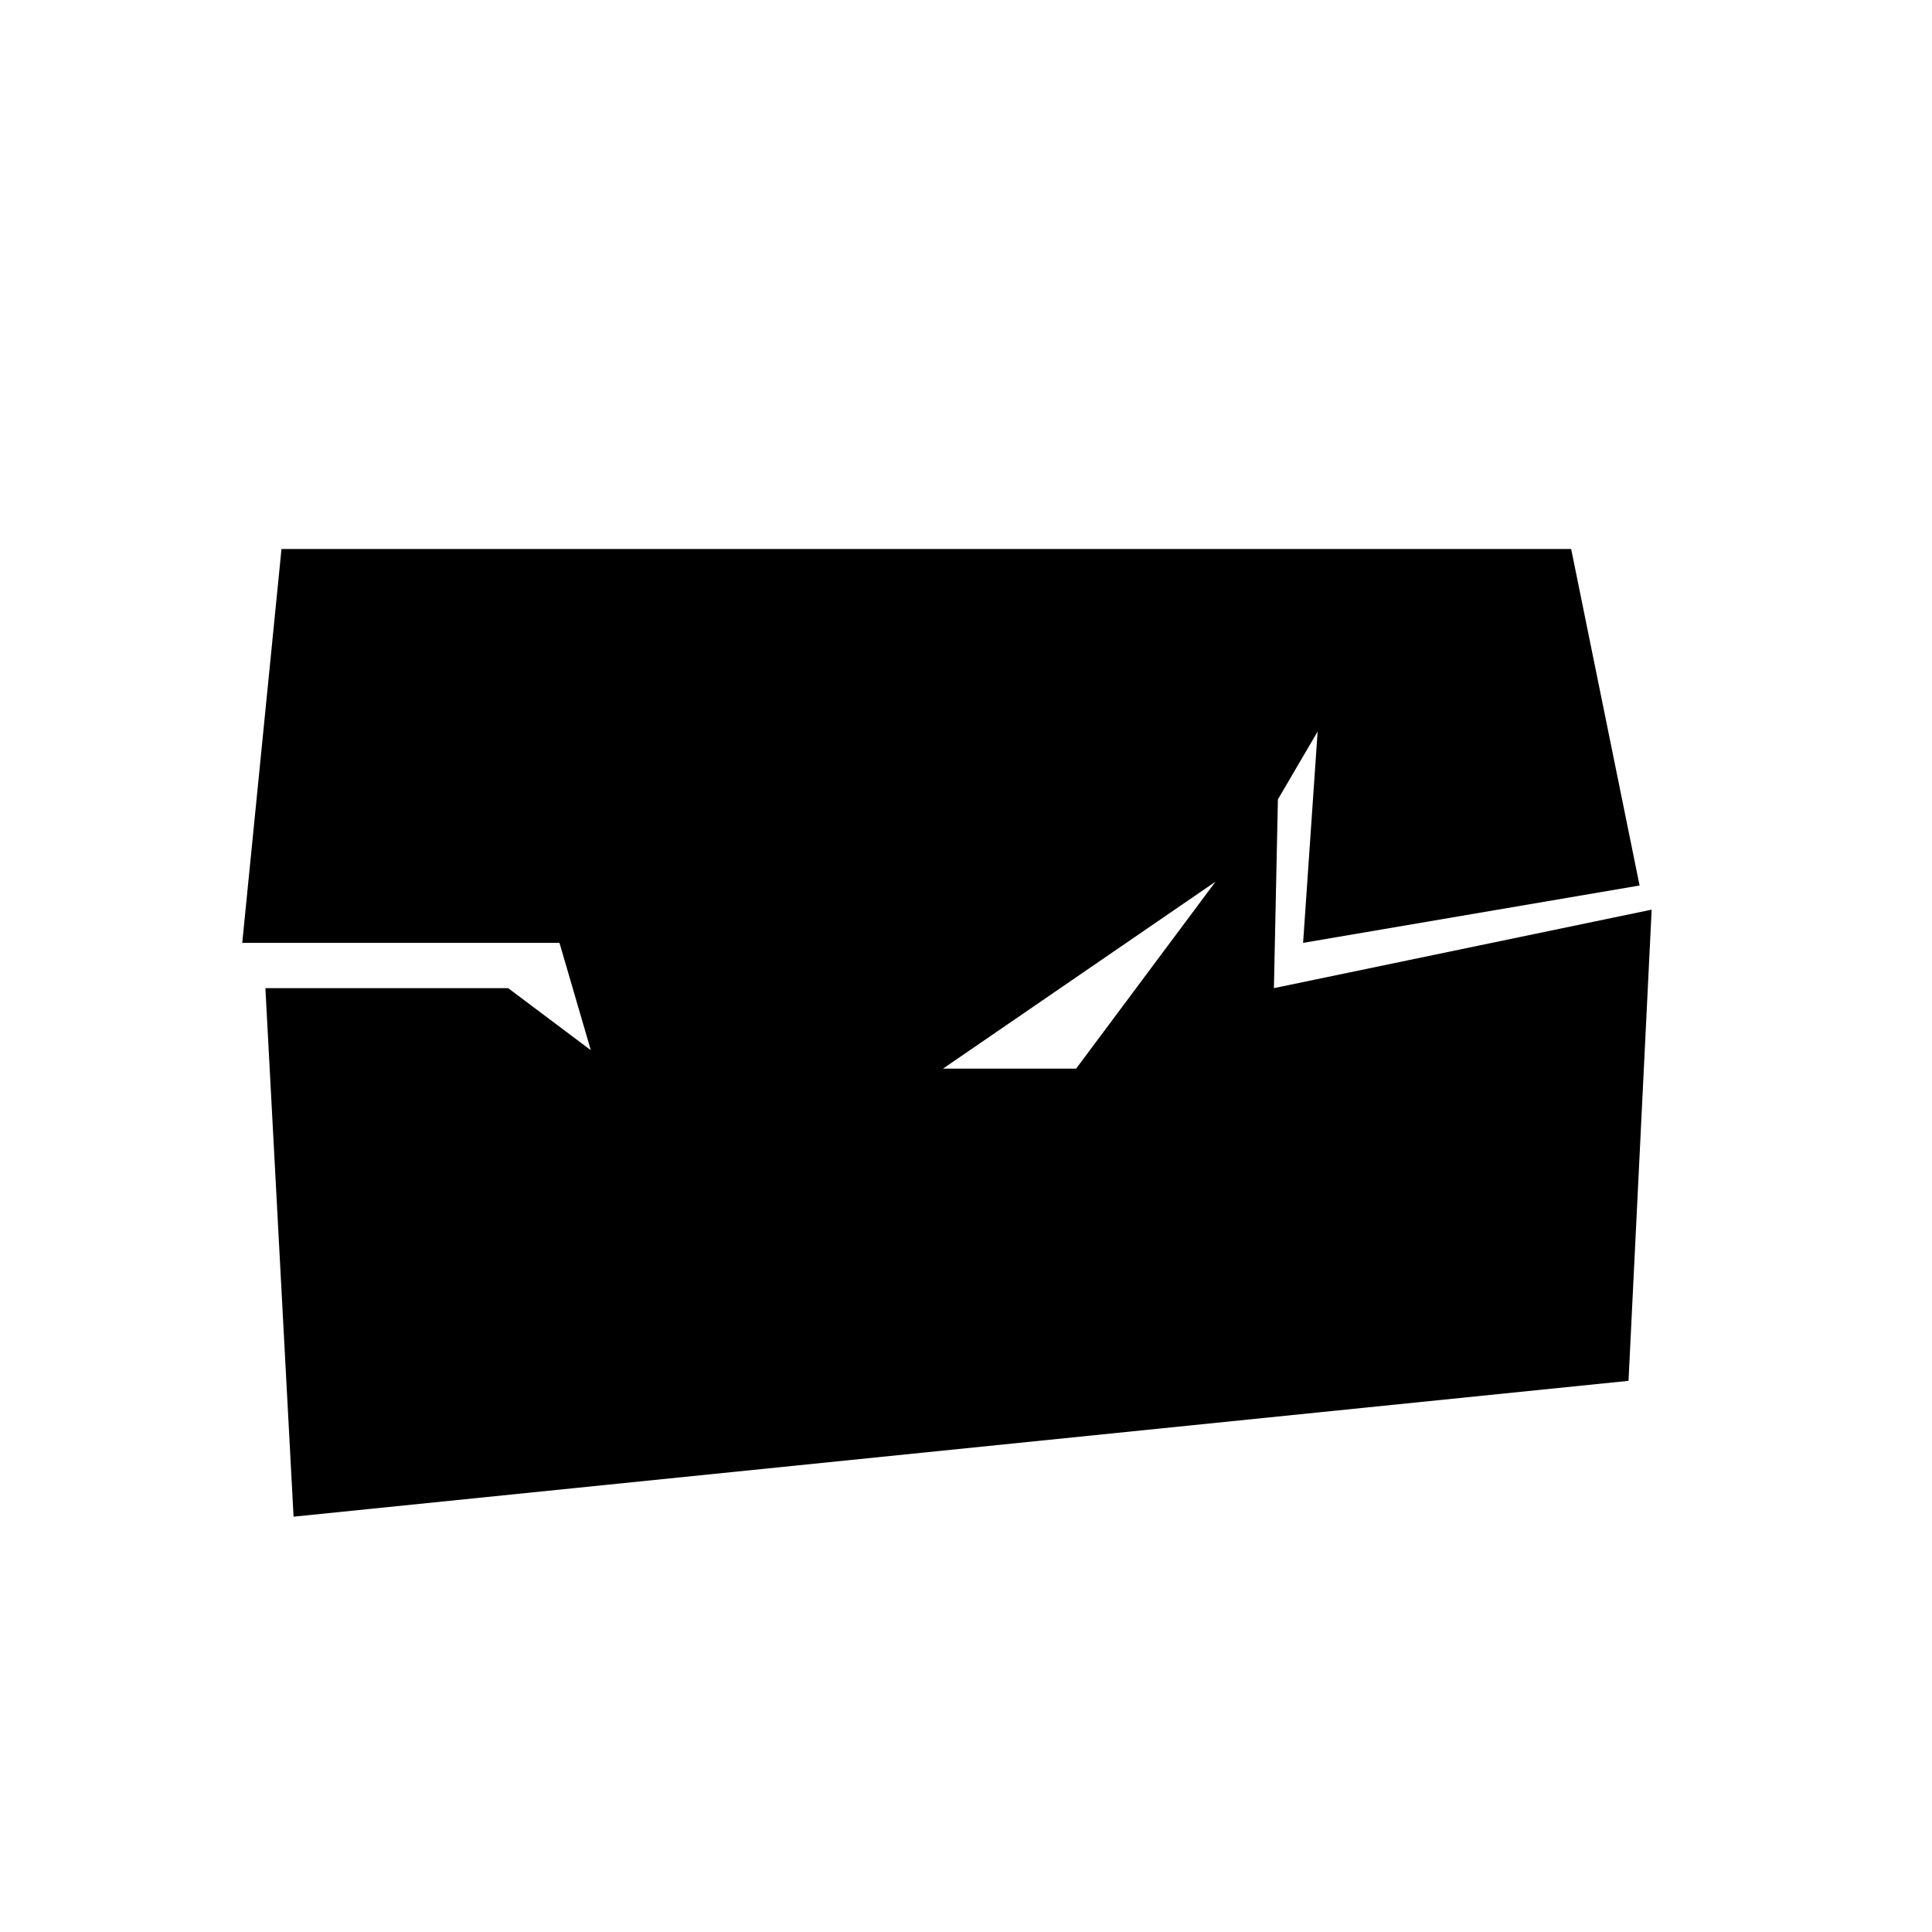 <svg xmlns="http://www.w3.org/2000/svg" height="48" viewBox="0 -960 960 960" width="48"><path d="m120.37-491.5 19.5-195.7H780.7l34 167.2-167.2 28.5 7.22-105-38.94 66.5L325-330.5l-47-161H120.37Zm25.5 285.13-14-262.63H252.5l53.28 40h228.94L635-563.5l-2 94.5 187.7-39-11.5 234.13-663.33 67.5Z"/></svg>